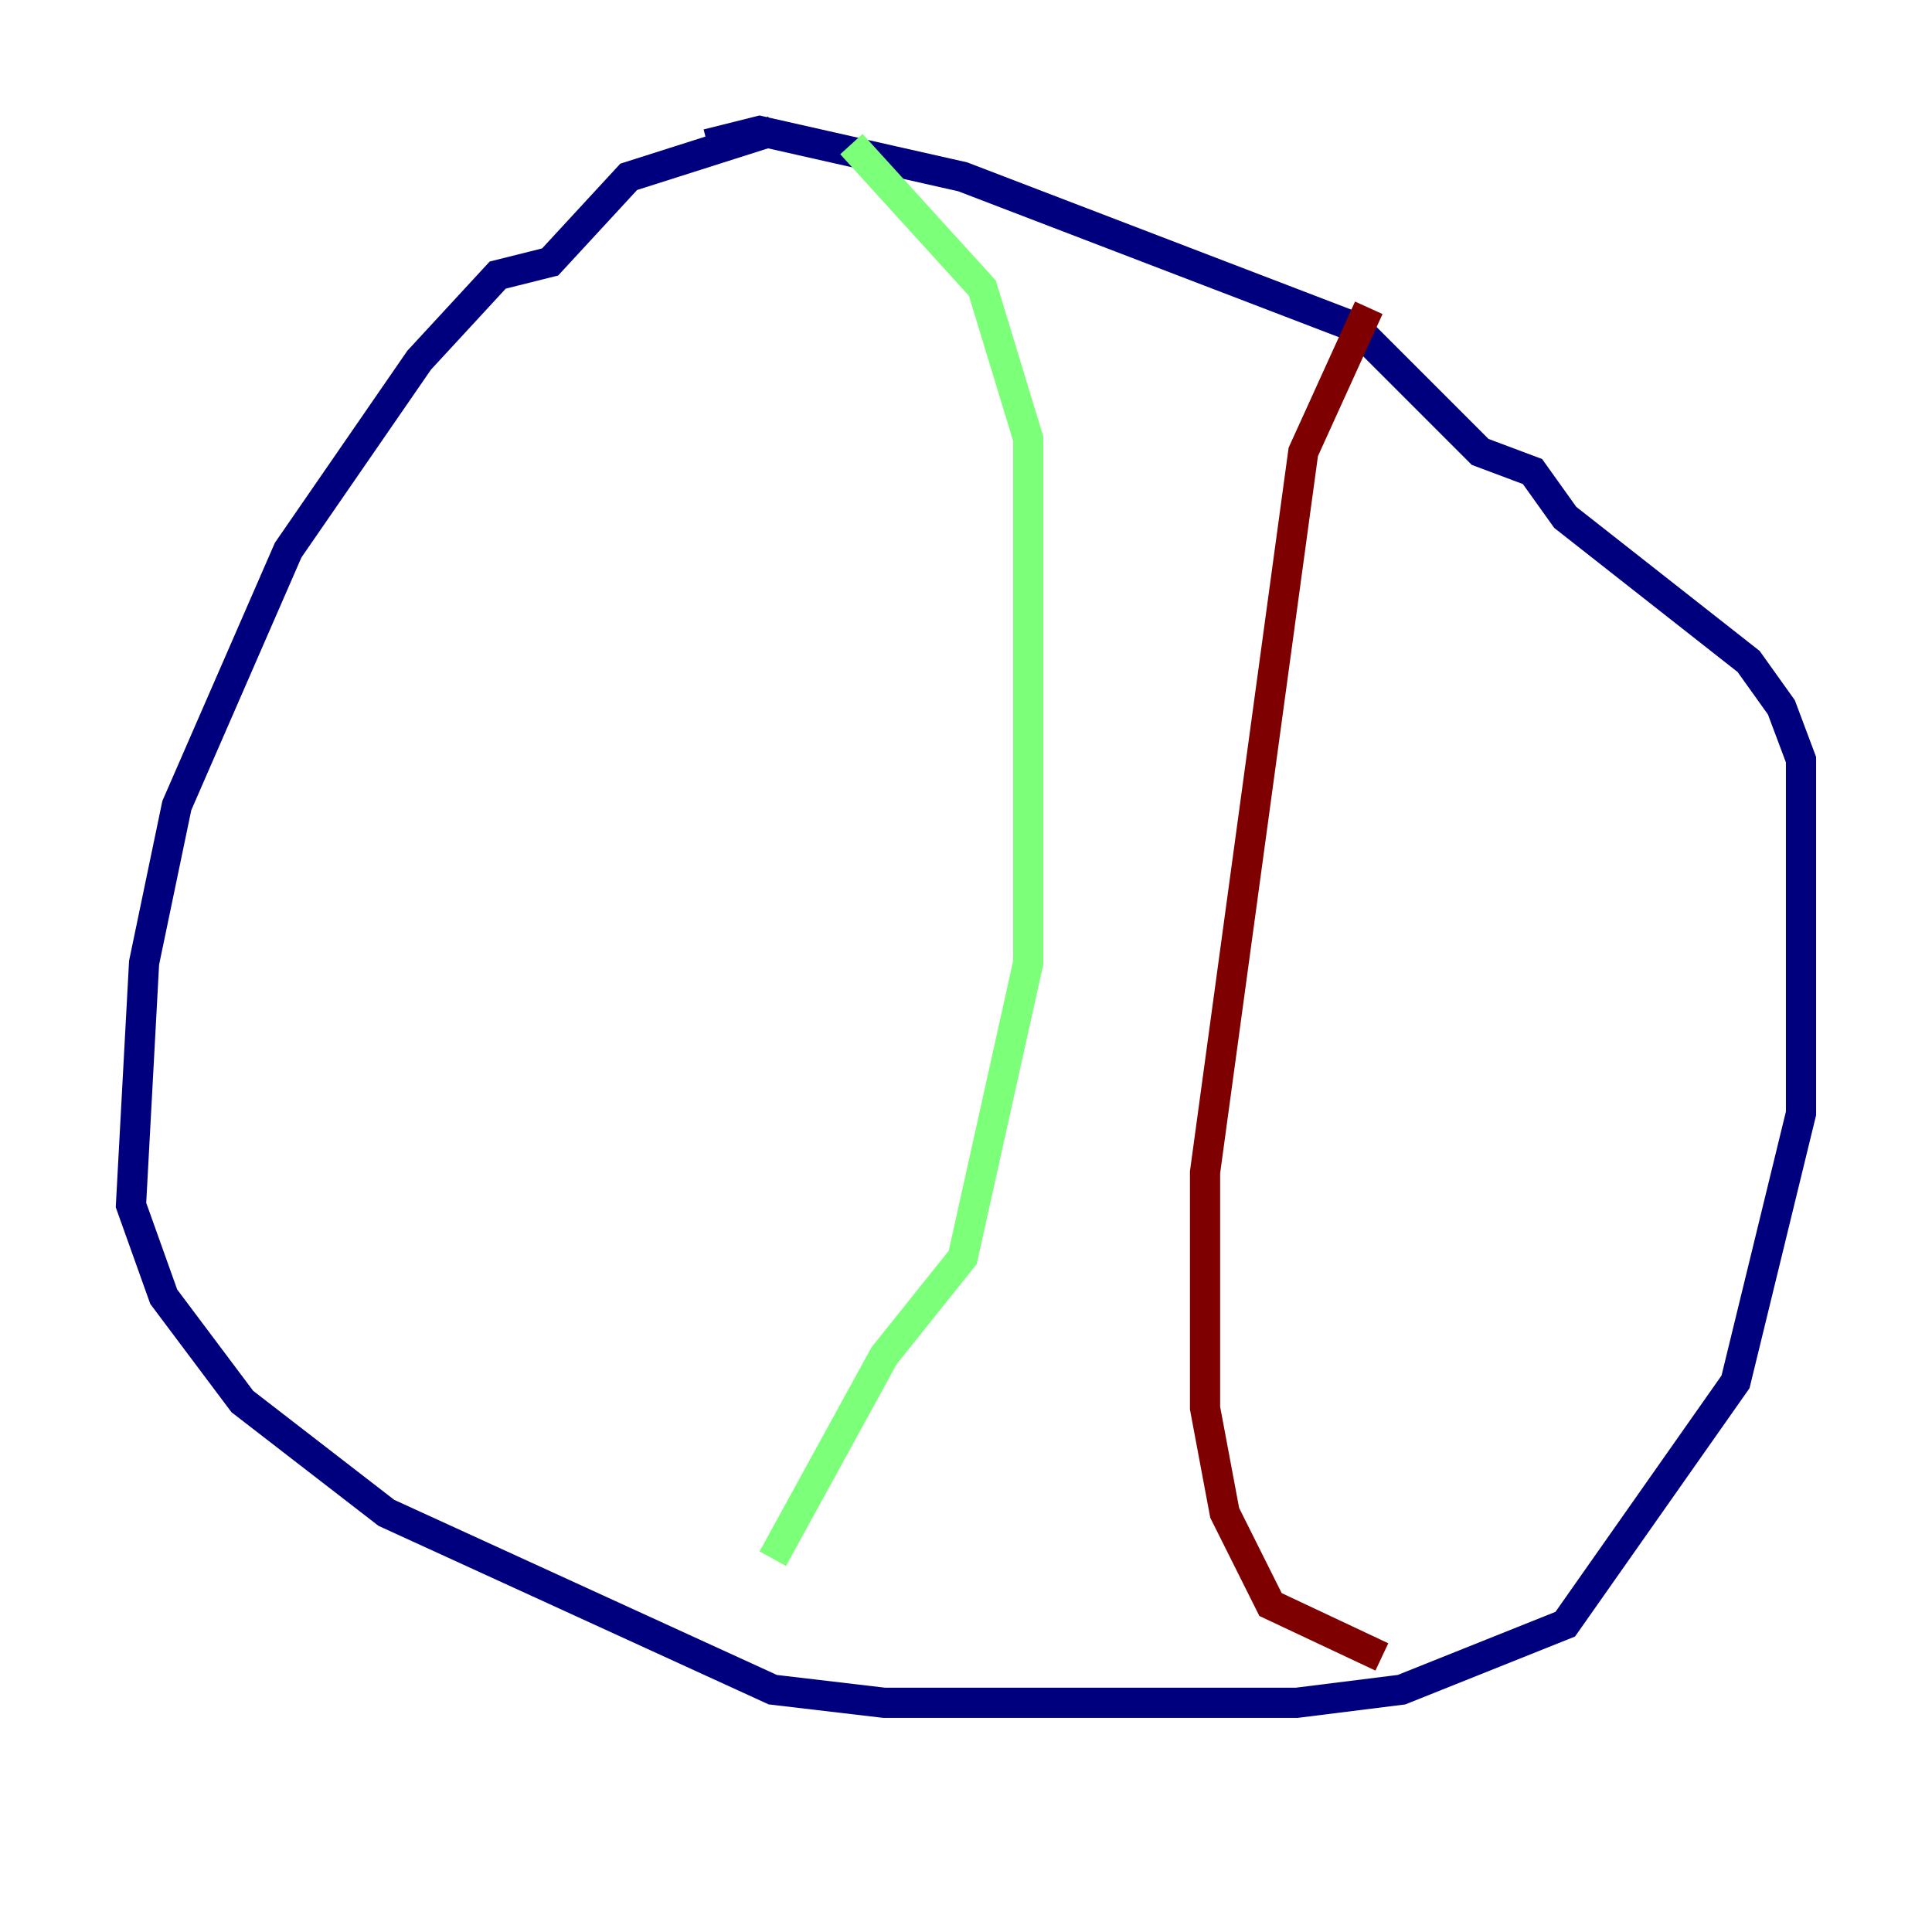 <?xml version="1.0" encoding="utf-8" ?>
<svg baseProfile="tiny" height="128" version="1.2" viewBox="0,0,128,128" width="128" xmlns="http://www.w3.org/2000/svg" xmlns:ev="http://www.w3.org/2001/xml-events" xmlns:xlink="http://www.w3.org/1999/xlink"><defs /><polyline fill="none" points="51.2,8.678 41.654,11.715 36.447,17.356 32.976,18.224 27.77,23.864 19.091,36.447 11.715,53.37 9.546,63.783 8.678,79.837 10.848,85.912 16.054,92.854 25.6,100.231 51.2,111.946 58.576,112.814 85.912,112.814 92.854,111.946 103.702,107.607 114.983,91.552 119.322,73.763 119.322,50.332 118.02,46.861 115.851,43.824 103.702,34.278 101.532,31.241 98.061,29.939 89.817,21.695 63.783,11.715 50.332,8.678 46.861,9.546" stroke="#00007f" stroke-width="2" /><polyline fill="none" points="56.407,9.546 65.085,19.091 68.122,29.071 68.122,63.783 63.783,83.308 58.576,89.817 51.2,103.268" stroke="#7cff79" stroke-width="2" /><polyline fill="none" points="90.685,20.393 86.346,29.939 79.837,77.668 79.837,93.288 81.139,100.231 84.176,106.305 91.552,109.776" stroke="#7f0000" stroke-width="2" /></svg>